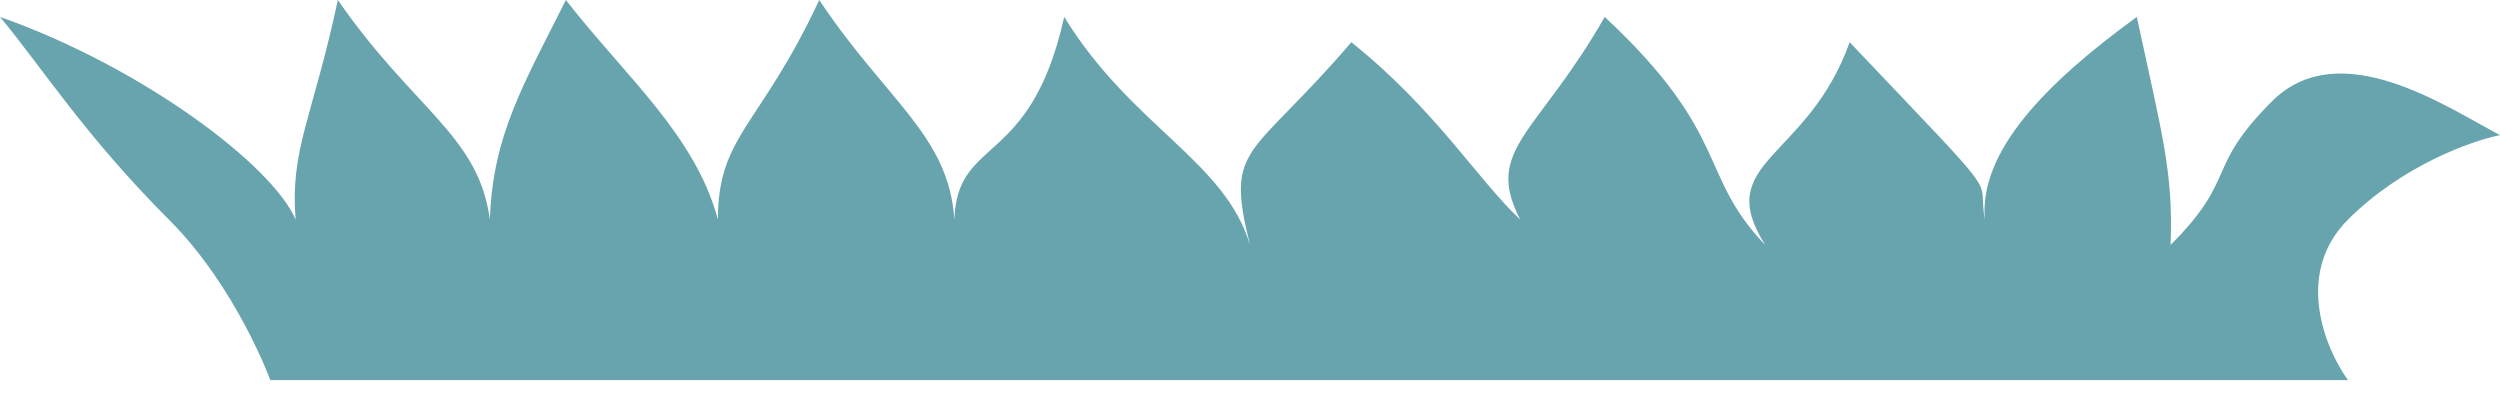 <svg width="80" height="13" viewBox="0 0 80 13" fill="none" xmlns="http://www.w3.org/2000/svg">
<path d="M75.135 12.162H8.649C8.649 12.162 7.567 9.189 5.405 7.027C2.703 4.324 1.351 2.162 0 0.541C4.594 2.162 8.739 5.315 9.459 7.027C9.279 4.775 10 3.784 10.811 0C13.243 3.514 15.315 4.324 15.676 7.027C15.766 4.324 16.756 2.703 18.108 0C20 2.432 22.252 4.324 22.973 7.027C22.973 4.324 24.324 4.054 26.216 0C28.378 3.243 30.36 4.324 30.54 7.027C30.631 4.324 32.973 5.405 34.054 0.541C36.216 4.054 39.189 5.135 40 7.838C39.189 4.595 40 5.135 43.243 1.351C45.946 3.514 47.297 5.766 48.648 7.027C47.477 4.775 49.189 4.324 51.351 0.541C55.405 4.324 54.324 5.586 56.486 7.838C54.775 5.135 57.838 5.135 59.189 1.351C64.324 6.757 63.243 5.495 63.514 7.027C63.333 4.865 65.405 2.703 68.378 0.541C69.189 4.324 69.549 5.495 69.459 7.838C71.621 5.676 70.54 5.405 72.703 3.243C74.865 1.081 78.288 3.423 80 4.324C79.099 4.504 76.865 5.297 75.135 7.027C73.405 8.757 74.414 11.171 75.135 12.162Z" fill="#67A4AE"/>
</svg>
